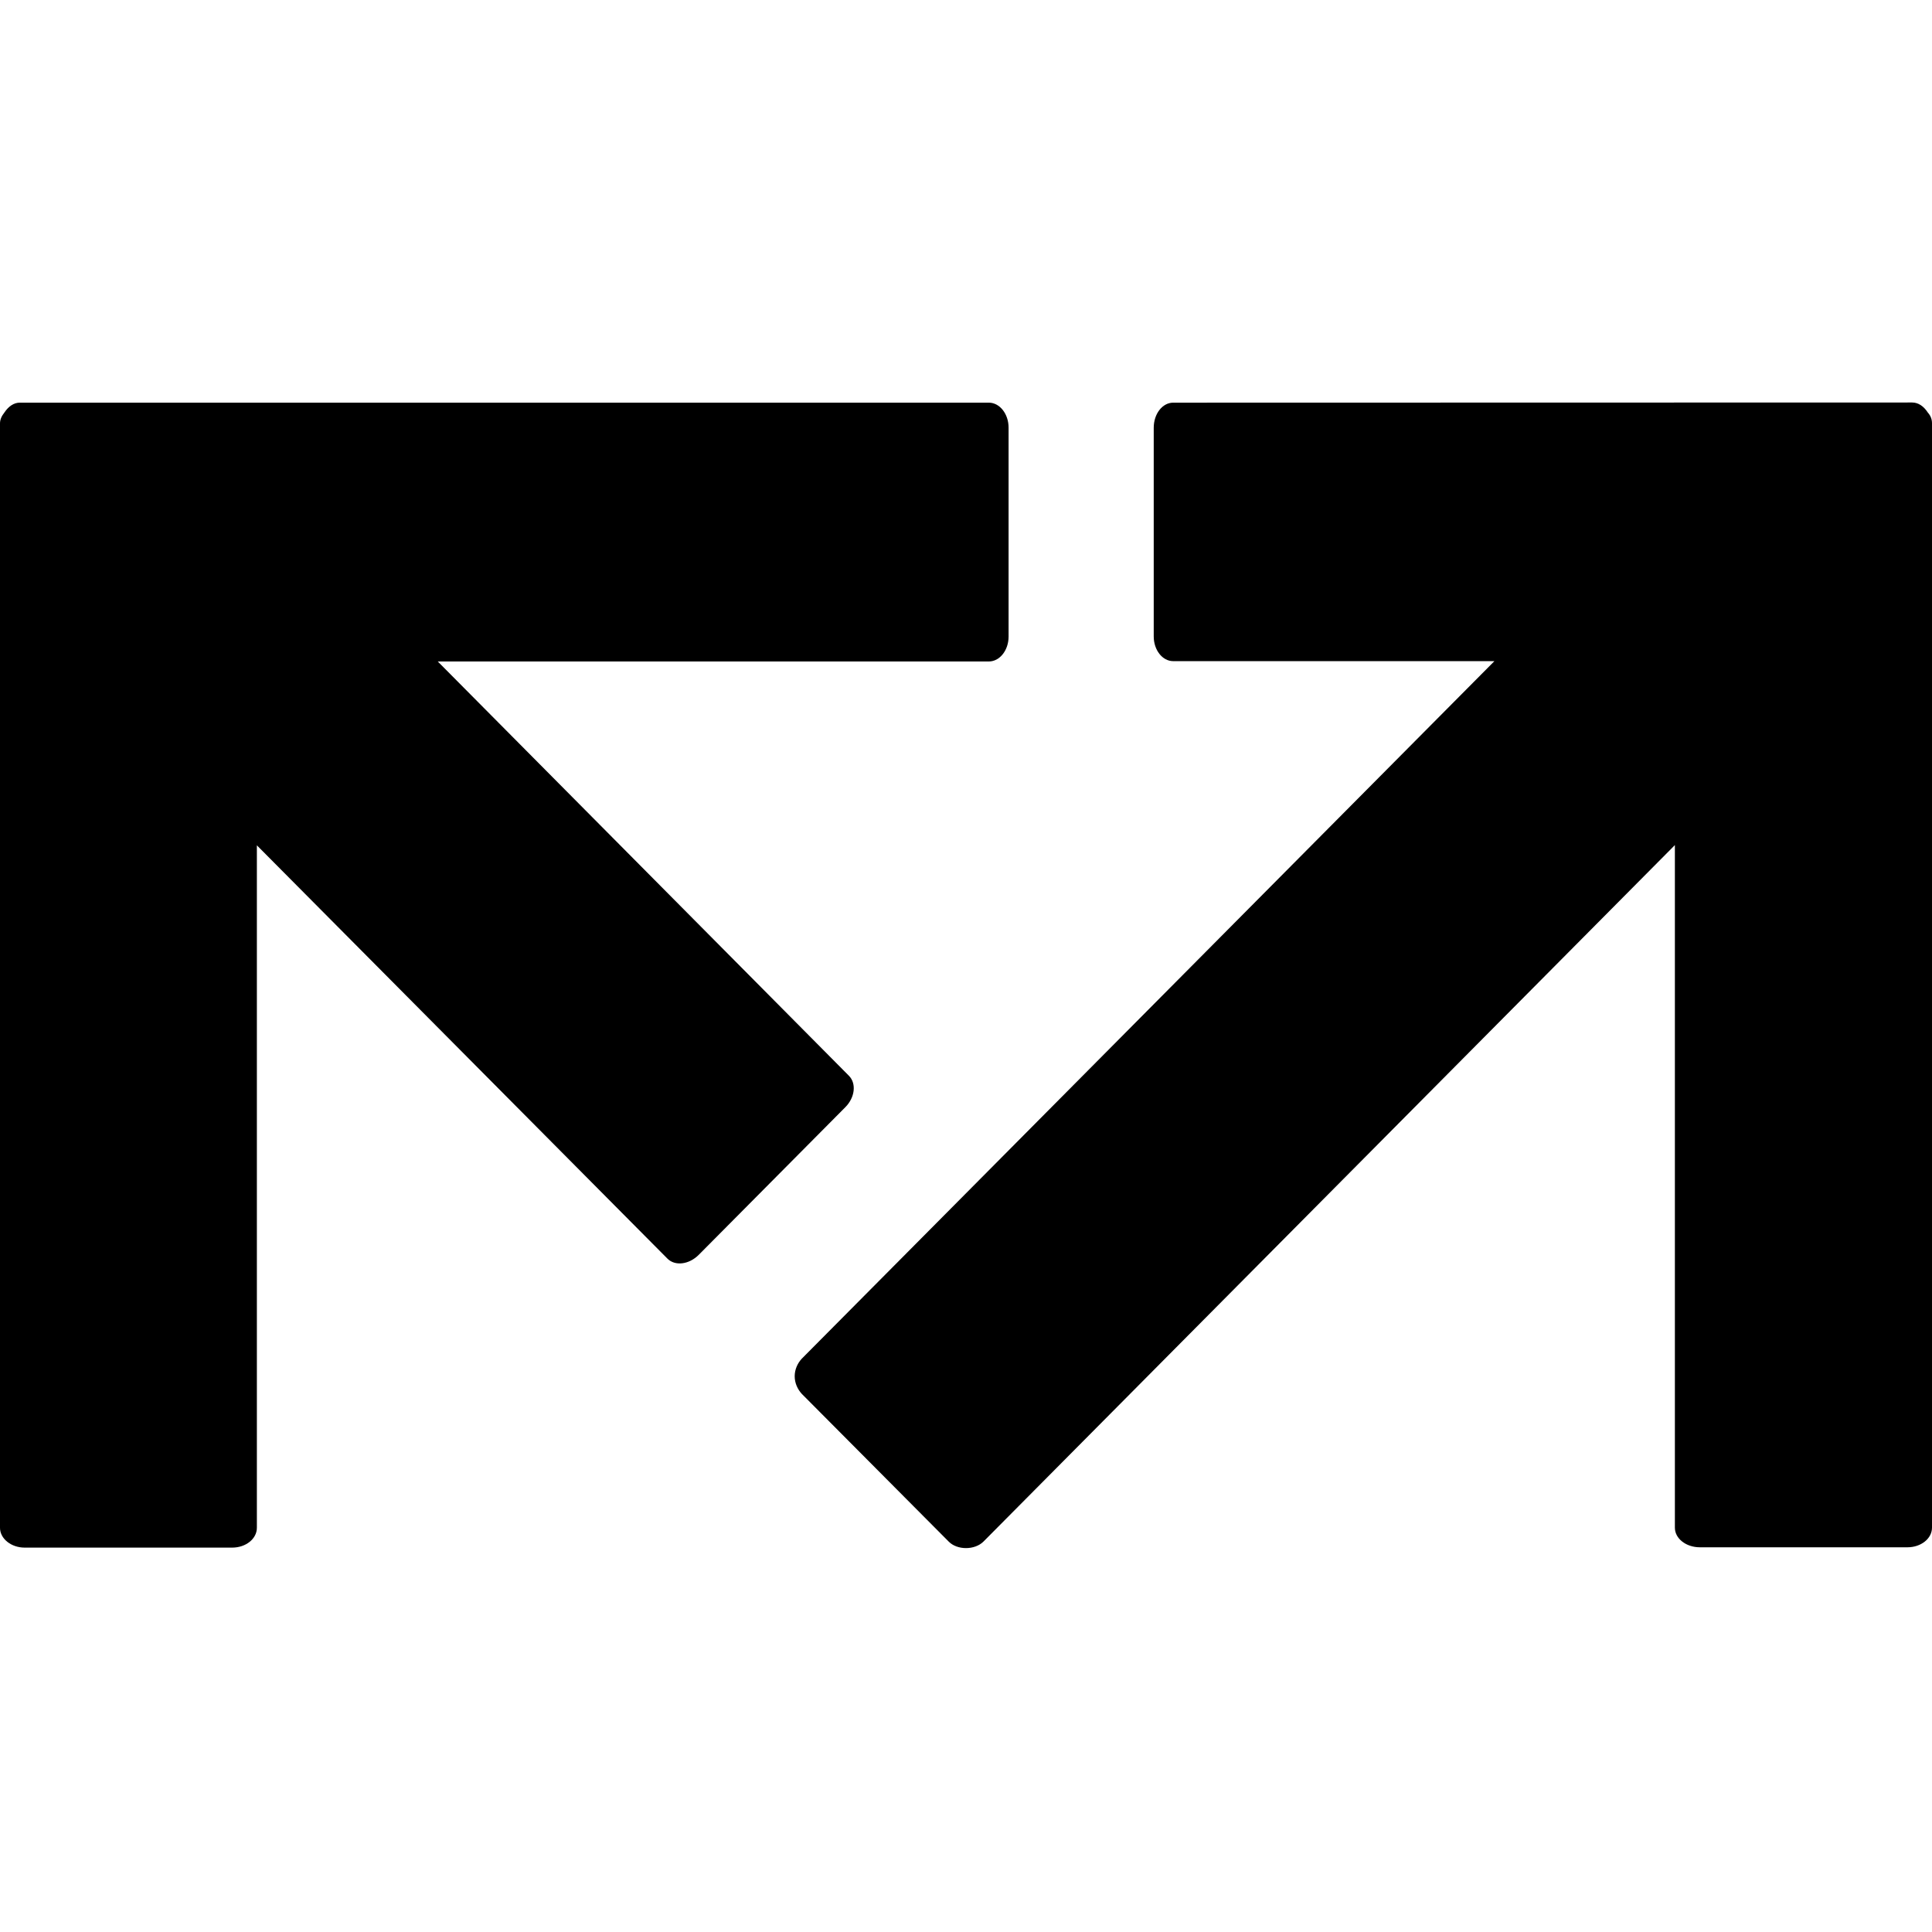 <svg viewBox="0 0 24 24" xmlns="http://www.w3.org/2000/svg">
    <path fill="currentColor" fill-rule="evenodd" clip-rule="evenodd" d="M23.949 5.126C23.895 5.043 23.828 5 23.753 5L14.574 5.002C14.44 5.002 14.332 5.141 14.332 5.314V7.906C14.332 8.075 14.44 8.213 14.574 8.213H18.564L9.96 16.878C9.906 16.936 9.872 17.014 9.872 17.096C9.872 17.179 9.906 17.256 9.96 17.315L11.785 19.15C11.891 19.258 12.108 19.258 12.217 19.15L20.806 10.498V18.977C20.806 19.113 20.945 19.221 21.117 19.221H23.695C23.863 19.221 24 19.113 24 18.977V5.257C24 5.212 23.985 5.166 23.949 5.126Z"/>
    <path fill="currentColor" fill-rule="evenodd" clip-rule="evenodd" d="M12.284 5.002H0.245C0.176 5.002 0.108 5.044 0.055 5.124C0.019 5.169 0 5.213 0 5.26V18.979C0 19.114 0.139 19.225 0.306 19.225H2.884C3.056 19.225 3.191 19.114 3.191 18.979V10.501L8.291 15.635C8.386 15.731 8.561 15.709 8.682 15.586L10.502 13.753C10.62 13.634 10.641 13.46 10.546 13.364L5.438 8.217H12.284C12.419 8.217 12.529 8.078 12.529 7.908V5.312C12.529 5.142 12.419 5.002 12.284 5.002Z"/>
</svg>
